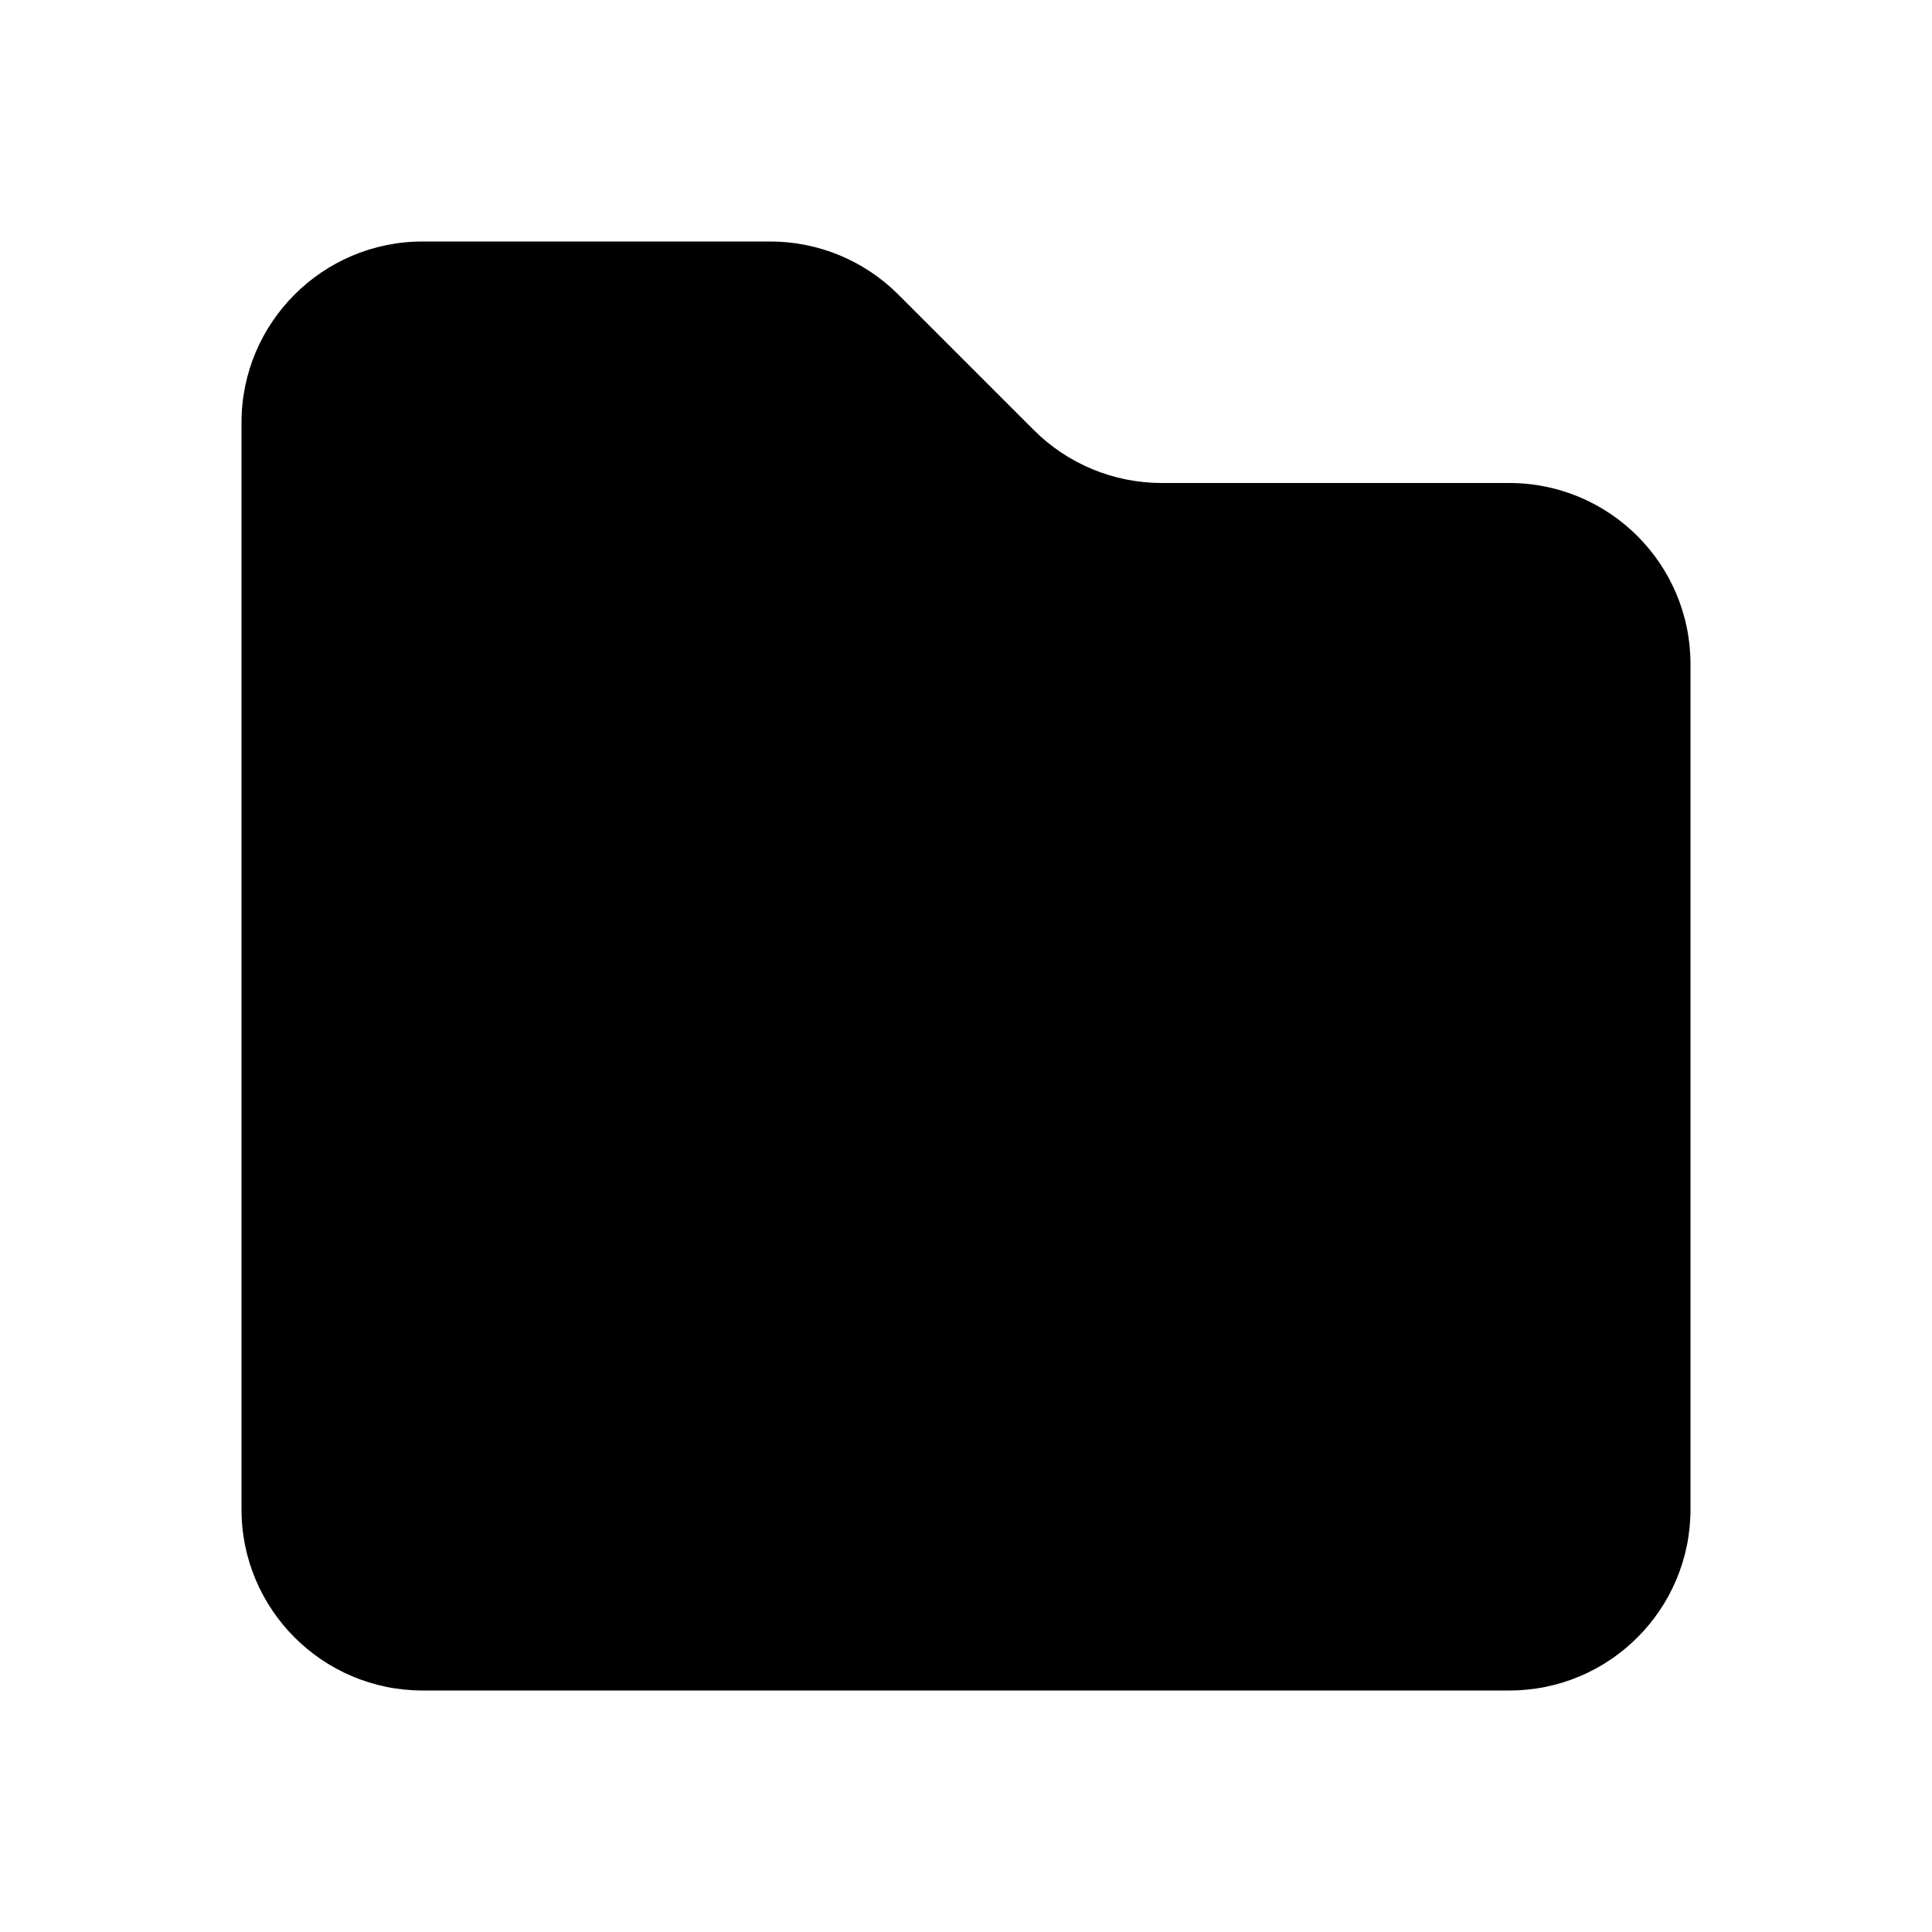 <svg width="16" height="16" viewBox="0 0 16 16" fill="none" xmlns="http://www.w3.org/2000/svg">
<path fillRule="evenodd" clipRule="evenodd" d="M3.5 2C2.672 2 2 2.672 2 3.5V12.5C2 13.328 2.672 14 3.5 14H12.5C13.328 14 14 13.328 14 12.5V5.5C14 4.672 13.328 4 12.5 4H9.621C9.223 4 8.842 3.842 8.561 3.561L7.439 2.439C7.158 2.158 6.777 2 6.379 2H3.5ZM8.75 6.75C8.75 6.336 8.414 6 8 6C7.586 6 7.25 6.336 7.25 6.75V9.439L6.53 8.72C6.237 8.427 5.763 8.427 5.47 8.72C5.177 9.013 5.177 9.487 5.47 9.78L7.47 11.78C7.763 12.073 8.237 12.073 8.53 11.78L10.53 9.78C10.823 9.487 10.823 9.013 10.53 8.72C10.237 8.427 9.763 8.427 9.47 8.72L8.75 9.439V6.75Z" fill="currentColor"/>
</svg>
